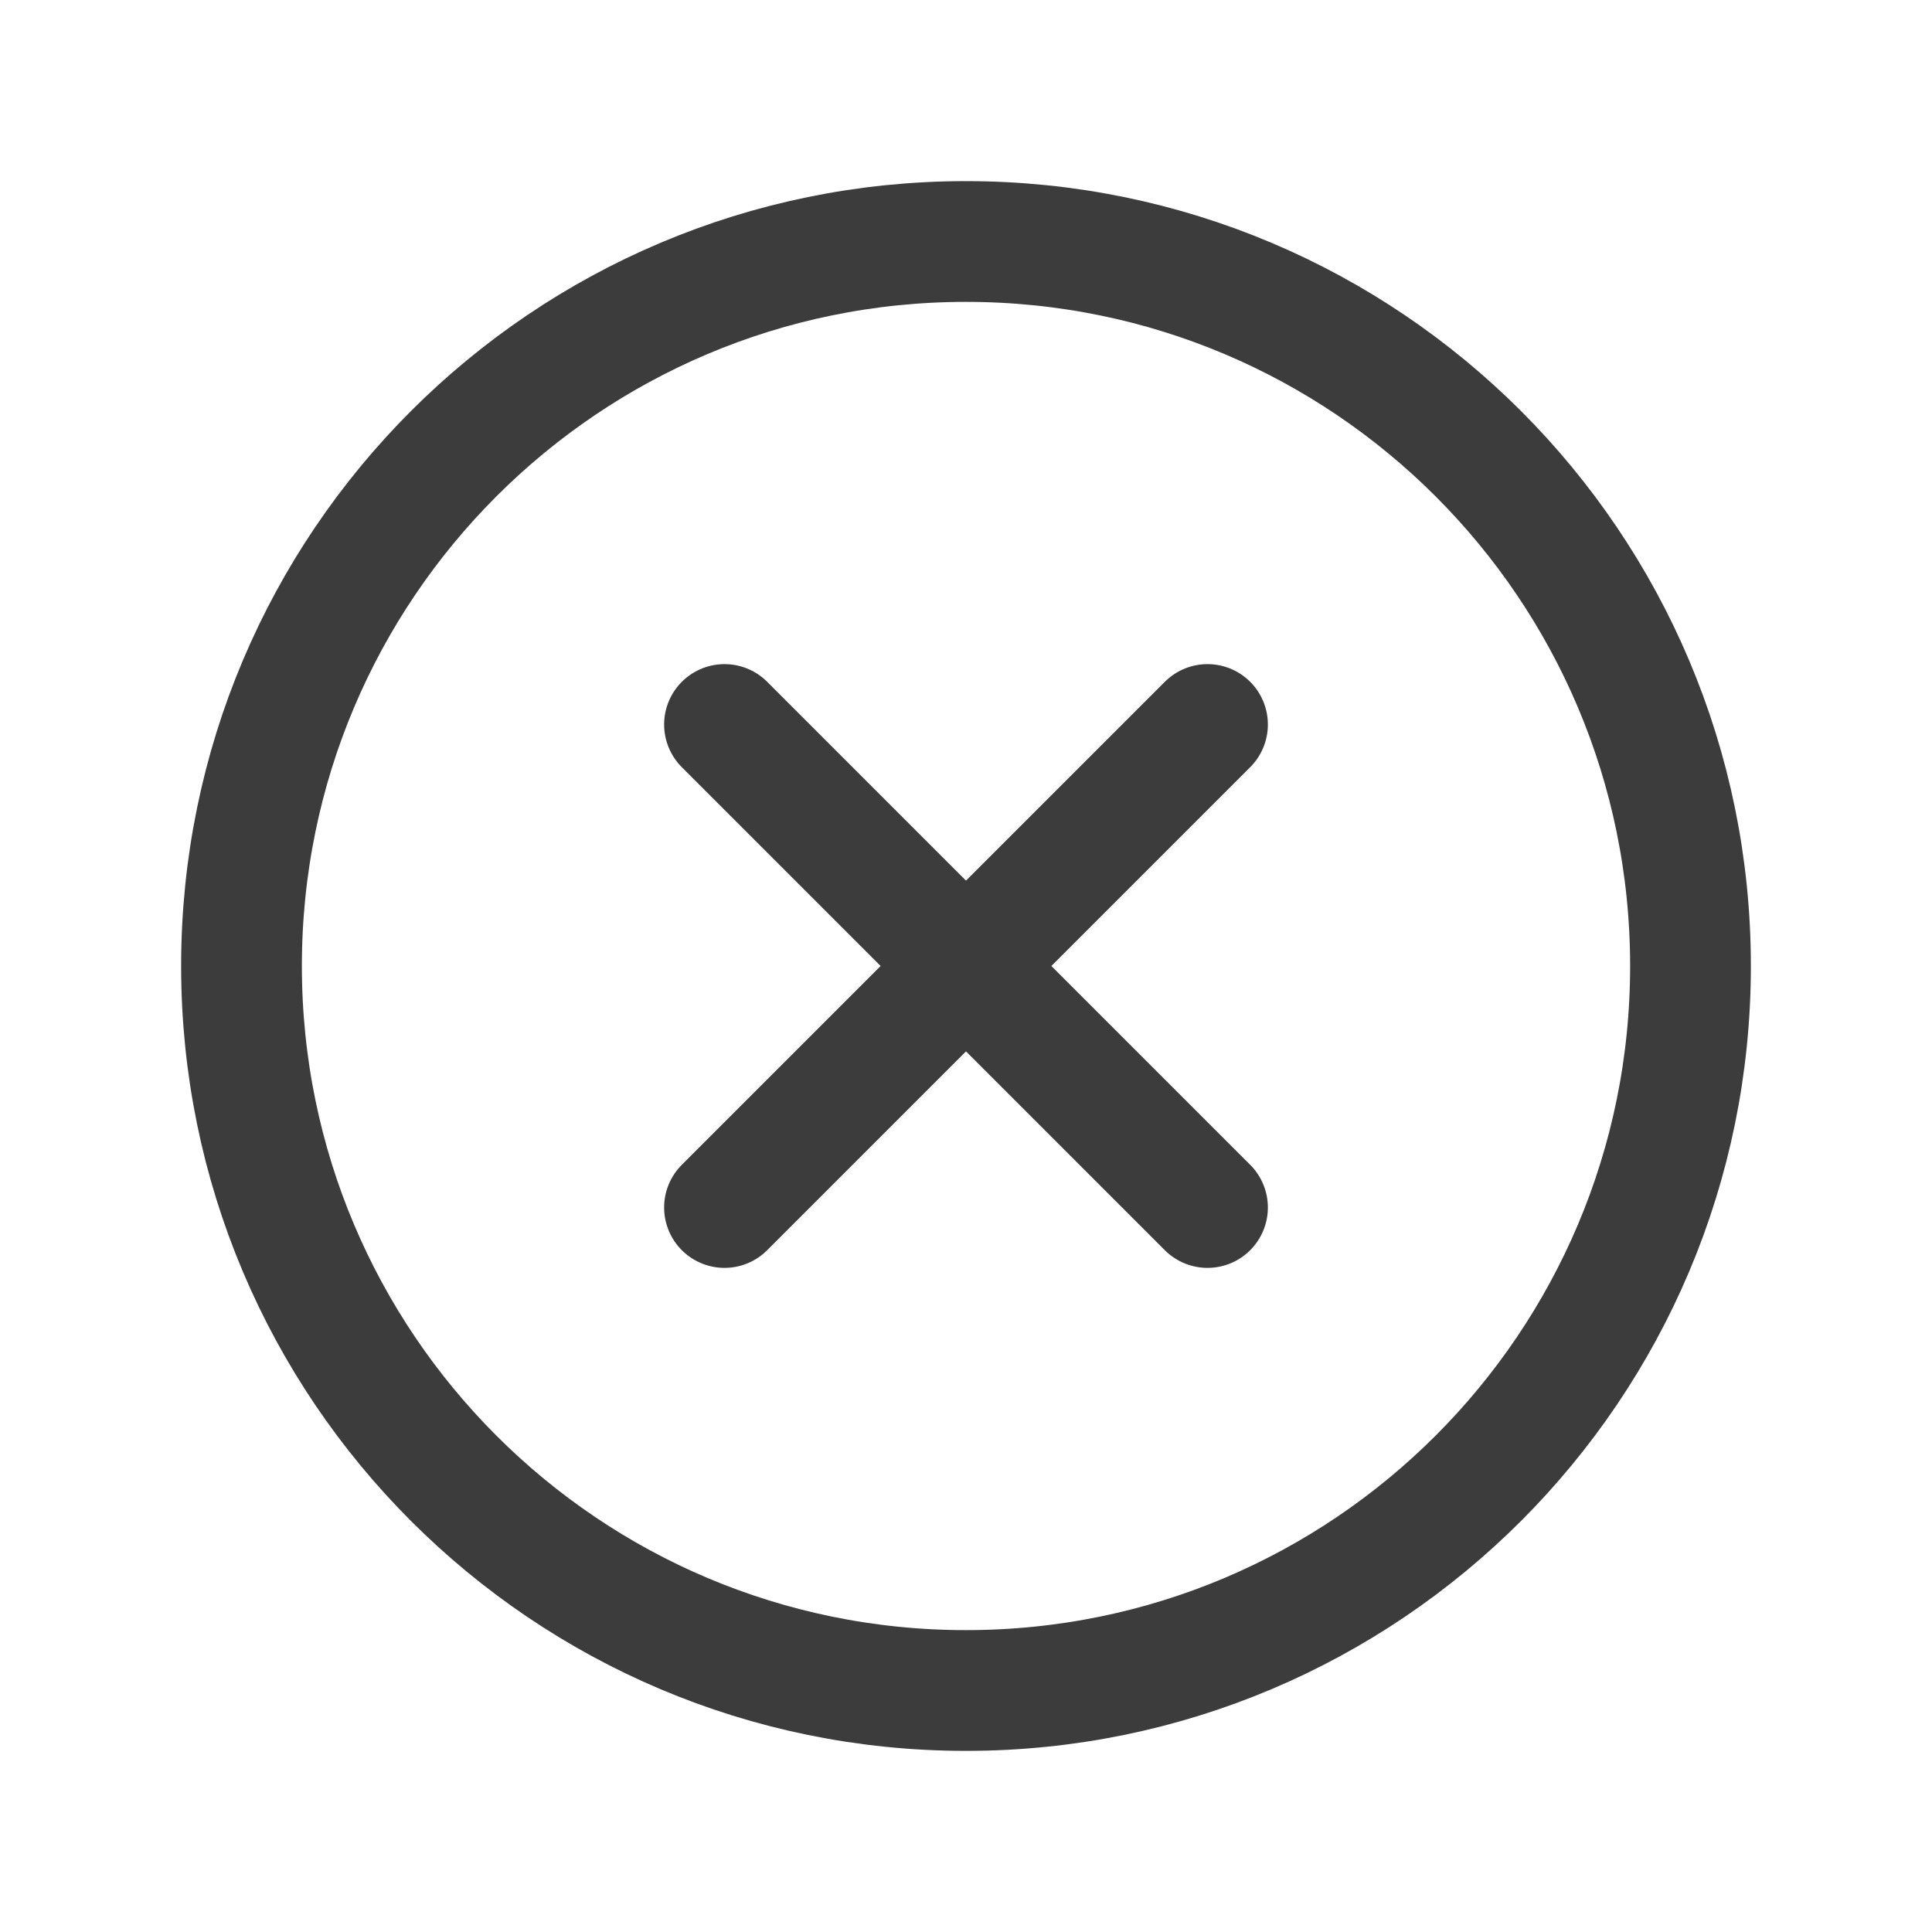 <svg width="24" height="24" viewBox="0 0 24 24" fill="none" xmlns="http://www.w3.org/2000/svg">
<path d="M12 21C16.971 21 21 16.971 21 12C21 7.029 16.971 3 12 3C7.029 3 3 7.029 3 12C3 16.971 7.029 21 12 21Z" stroke="#3C3C3C" stroke-width="1.5" stroke-linecap="round" stroke-linejoin="round"/>
<path d="M15 9L9 15" stroke="#3C3C3C" stroke-width="1.5" stroke-linecap="round" stroke-linejoin="round"/>
<path d="M15 15L9 9" stroke="#3C3C3C" stroke-width="1.5" stroke-linecap="round" stroke-linejoin="round"/>
</svg>
